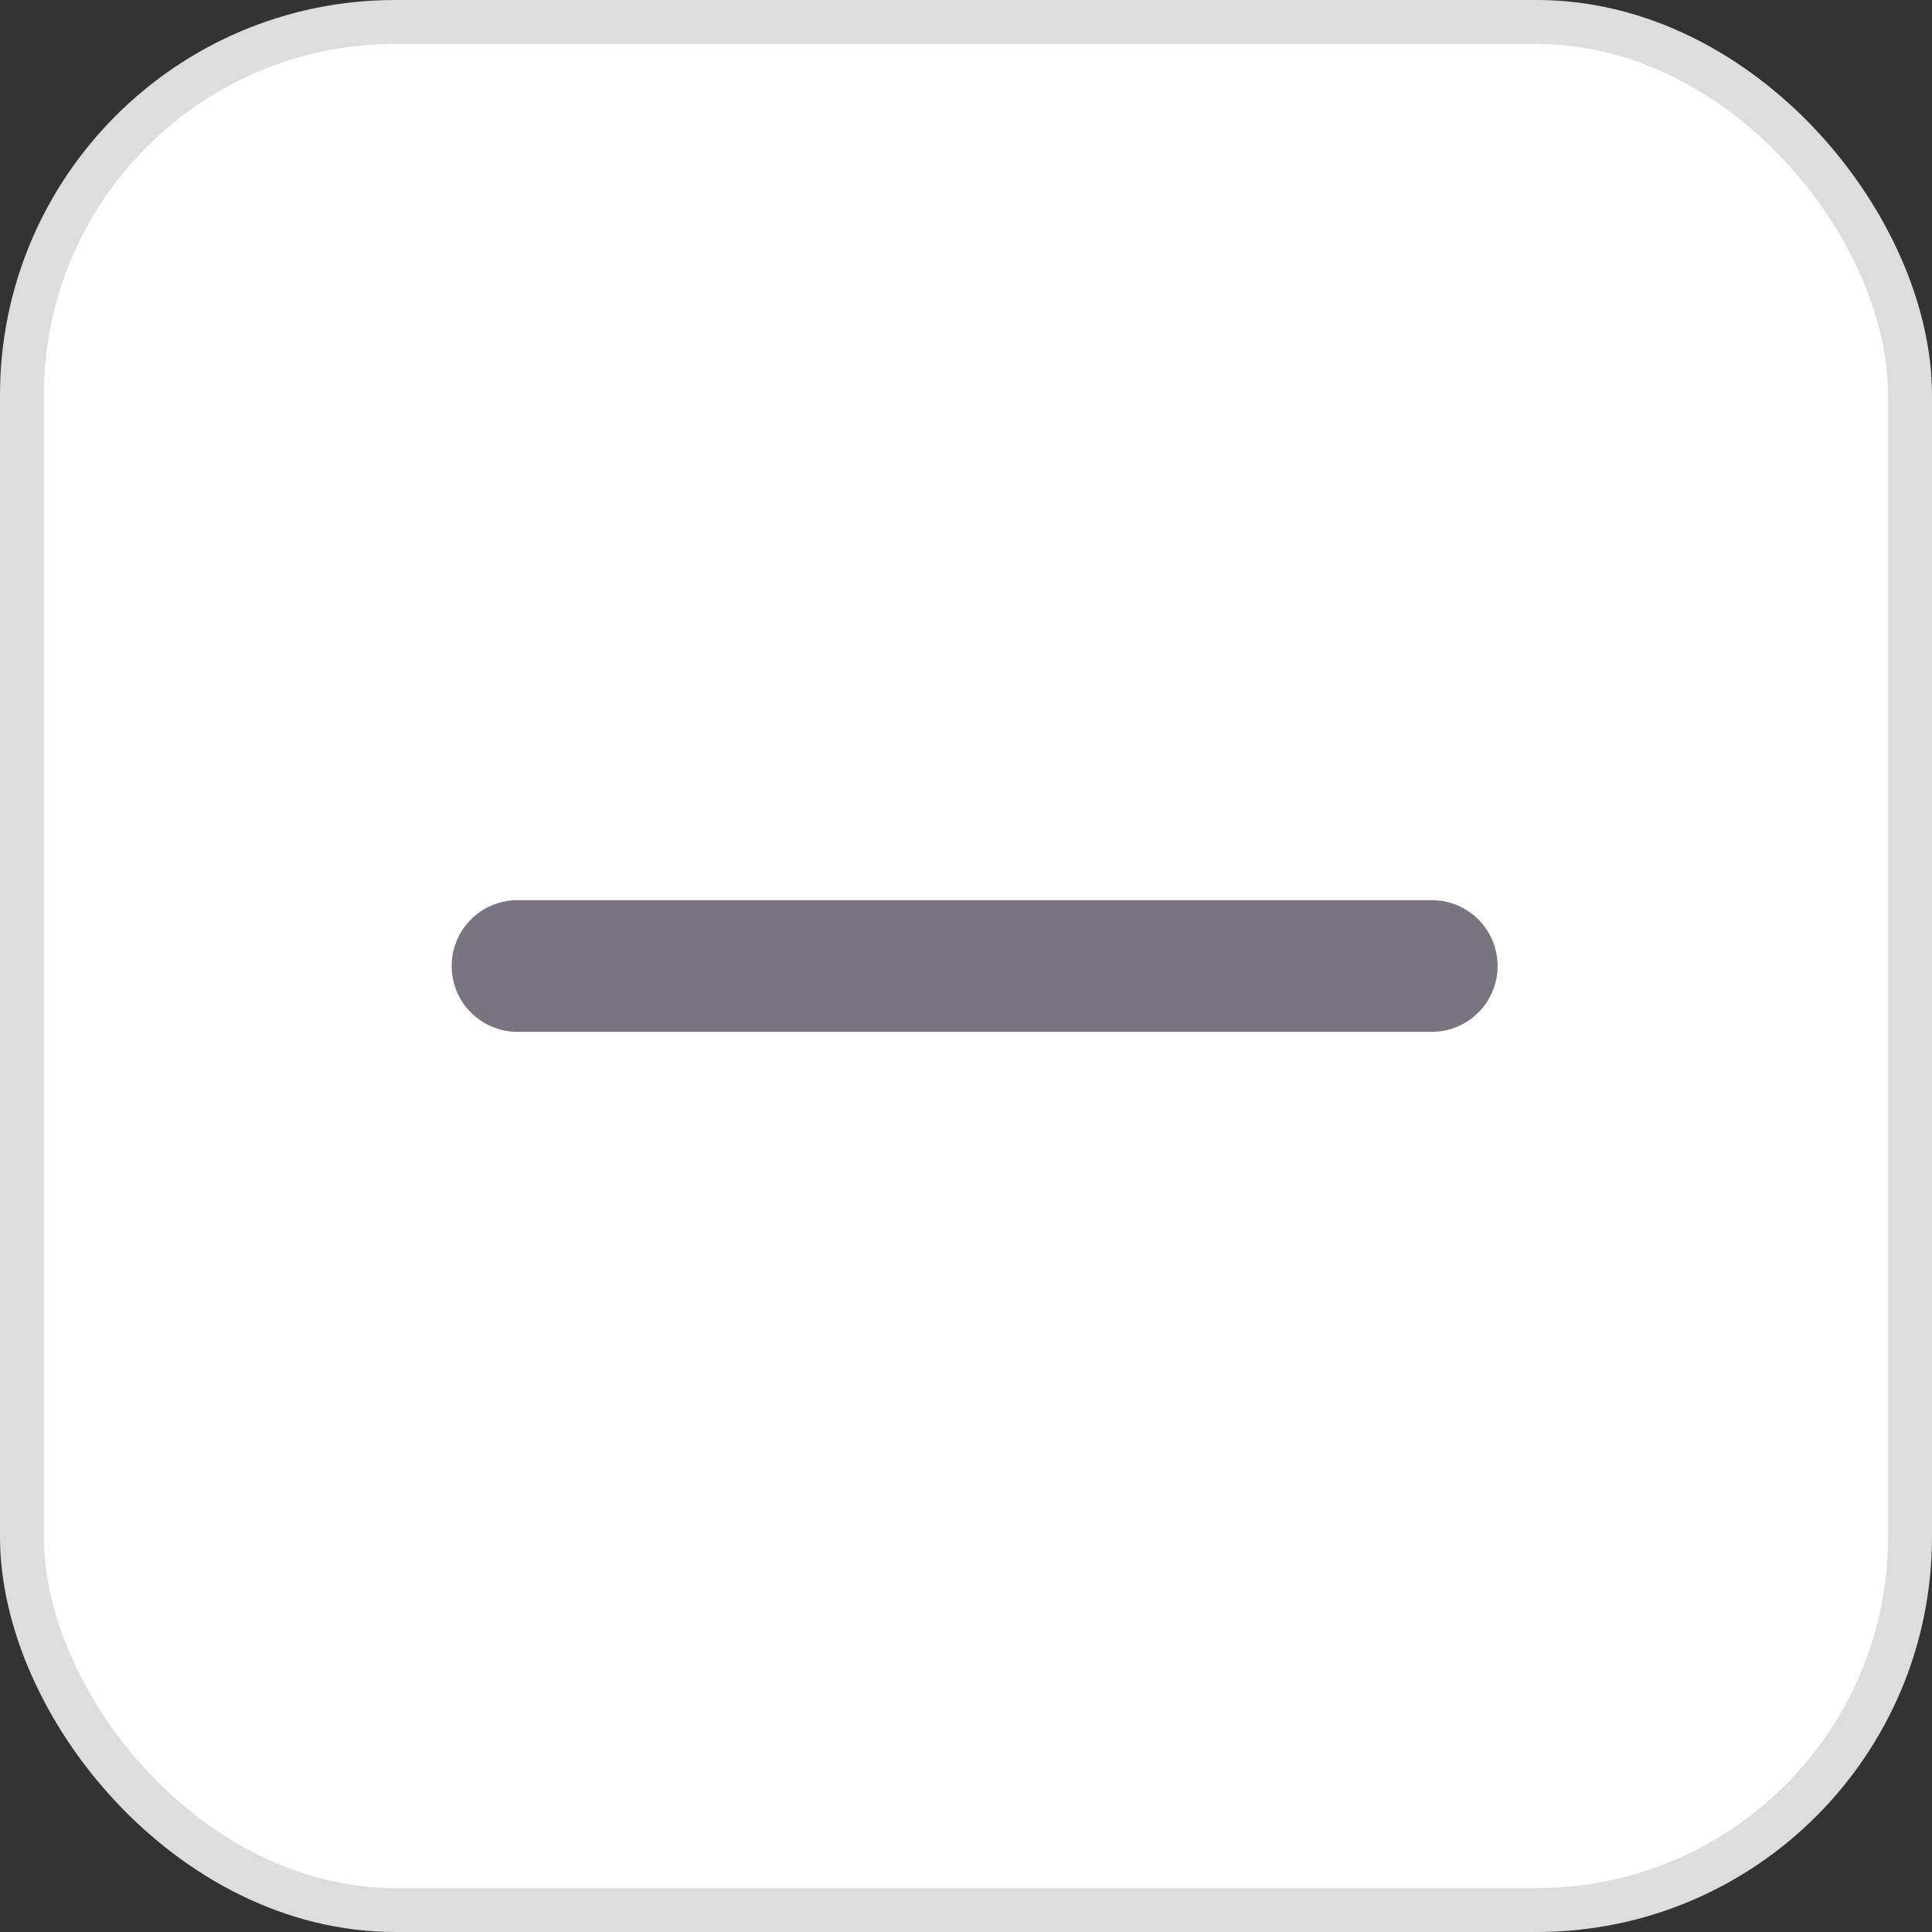 <svg xmlns="http://www.w3.org/2000/svg" width="44" height="44" viewBox="0 0 44 44" fill="none">
<rect x="0" y="0" width="44" height="44" fill="#333333" stroke="none"/>
<rect x="0.5" y="0.5" width="43" height="43" rx="8.5" fill="white" stroke="#DDDDDD"/>
<path d="M11.786 22H32.607" stroke="#79747E" stroke-width="3" stroke-linecap="round"/>
</svg>